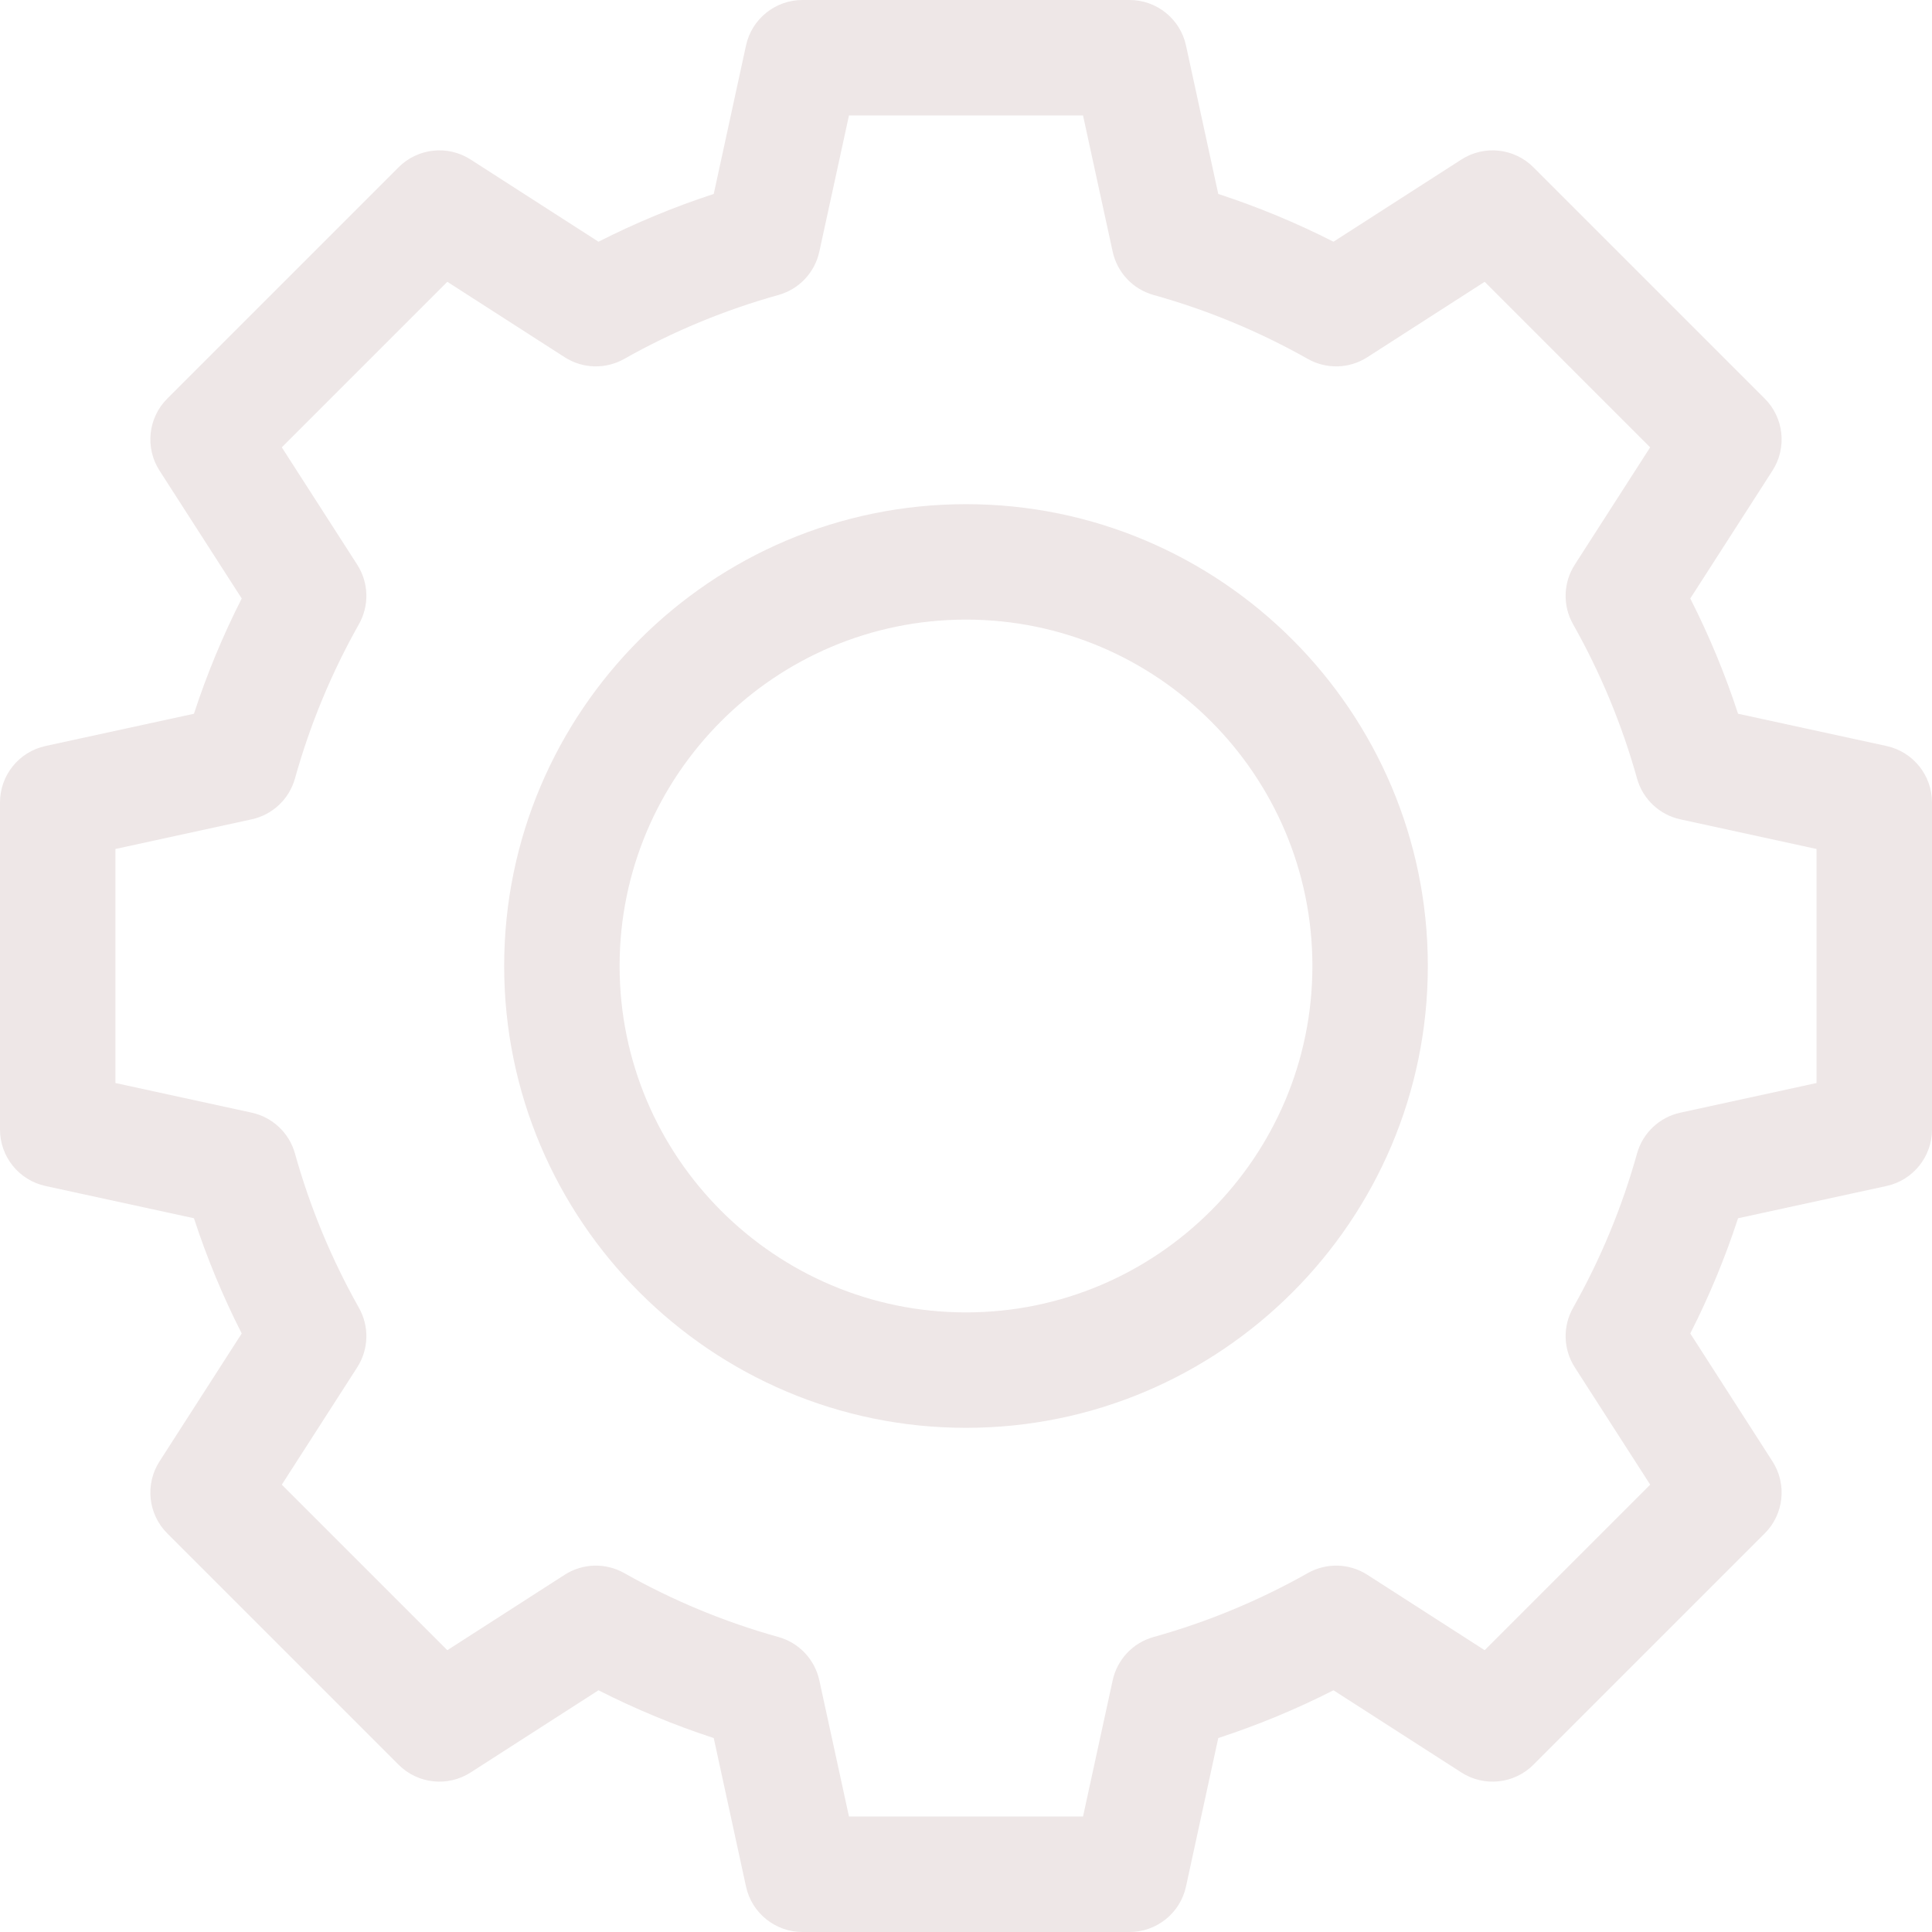 <svg width="44" height="44" viewBox="0 0 44 44" fill="none" xmlns="http://www.w3.org/2000/svg">
<path d="M22 11.482C16.201 11.482 11.482 16.201 11.482 22C11.482 27.799 16.201 32.518 22 32.518C27.799 32.518 32.518 27.799 32.518 22C32.518 16.201 27.799 11.482 22 11.482ZM22 29.889C17.65 29.889 14.111 26.35 14.111 22C14.111 17.65 17.65 14.111 22 14.111C26.35 14.111 29.889 17.65 29.889 22C29.889 26.35 26.35 29.889 22 29.889Z" fill="#EEE7E7"/>
<path d="M42.965 16.99L39.583 16.255C39.289 15.355 38.925 14.476 38.495 13.63L40.367 10.718C40.701 10.198 40.628 9.515 40.191 9.078L34.922 3.809C34.485 3.372 33.802 3.299 33.282 3.633L30.369 5.505C29.524 5.075 28.645 4.711 27.745 4.417L27.01 1.035C26.879 0.431 26.343 0 25.725 0H18.275C17.657 0 17.121 0.431 16.99 1.035L16.255 4.417C15.355 4.711 14.476 5.075 13.63 5.505L10.718 3.633C10.198 3.299 9.515 3.372 9.078 3.809L3.809 9.078C3.372 9.515 3.299 10.198 3.633 10.718L5.505 13.63C5.075 14.476 4.711 15.355 4.417 16.255L1.035 16.99C0.431 17.122 0 17.657 0 18.275V25.725C0 26.343 0.431 26.878 1.035 27.01L4.417 27.745C4.711 28.645 5.075 29.524 5.505 30.369L3.633 33.282C3.299 33.802 3.372 34.485 3.809 34.922L9.078 40.191C9.515 40.628 10.198 40.701 10.718 40.367L13.63 38.495C14.476 38.925 15.355 39.289 16.255 39.583L16.99 42.965C17.121 43.569 17.657 44 18.275 44H25.725C26.343 44 26.879 43.569 27.01 42.965L27.745 39.583C28.645 39.289 29.524 38.925 30.369 38.495L33.282 40.367C33.802 40.701 34.485 40.628 34.922 40.191L40.191 34.922C40.628 34.485 40.701 33.802 40.367 33.282L38.495 30.369C38.925 29.524 39.289 28.645 39.583 27.745L42.965 27.01C43.569 26.878 44 26.343 44 25.725V18.275C44 17.657 43.569 17.122 42.965 16.99ZM41.37 24.665L38.27 25.34C37.793 25.443 37.413 25.802 37.282 26.271C36.942 27.493 36.452 28.675 35.826 29.784C35.586 30.209 35.601 30.731 35.865 31.141L37.582 33.812L33.812 37.582L31.141 35.865C30.731 35.601 30.209 35.586 29.784 35.826C28.675 36.452 27.493 36.942 26.271 37.282C25.802 37.413 25.443 37.793 25.34 38.27L24.665 41.37H19.335L18.66 38.27C18.557 37.793 18.198 37.413 17.729 37.282C16.507 36.942 15.325 36.452 14.216 35.826C13.791 35.586 13.269 35.601 12.859 35.865L10.188 37.582L6.418 33.812L8.135 31.141C8.399 30.731 8.414 30.209 8.174 29.784C7.549 28.675 7.059 27.493 6.718 26.271C6.587 25.802 6.207 25.443 5.731 25.34L2.629 24.665V19.335L5.73 18.66C6.207 18.557 6.587 18.198 6.718 17.729C7.058 16.507 7.548 15.325 8.174 14.216C8.414 13.791 8.399 13.269 8.135 12.859L6.418 10.188L10.188 6.418L12.859 8.135C13.269 8.399 13.791 8.414 14.216 8.174C15.325 7.548 16.507 7.058 17.729 6.718C18.198 6.587 18.557 6.207 18.66 5.73L19.335 2.629H24.665L25.34 5.73C25.443 6.207 25.802 6.587 26.271 6.718C27.493 7.058 28.675 7.548 29.784 8.174C30.209 8.414 30.731 8.399 31.141 8.135L33.812 6.418L37.581 10.188L35.865 12.859C35.601 13.269 35.586 13.791 35.825 14.216C36.452 15.325 36.941 16.507 37.282 17.729C37.413 18.198 37.793 18.557 38.269 18.66L41.37 19.335V24.665Z" fill="#EEE7E7"/>
</svg>
